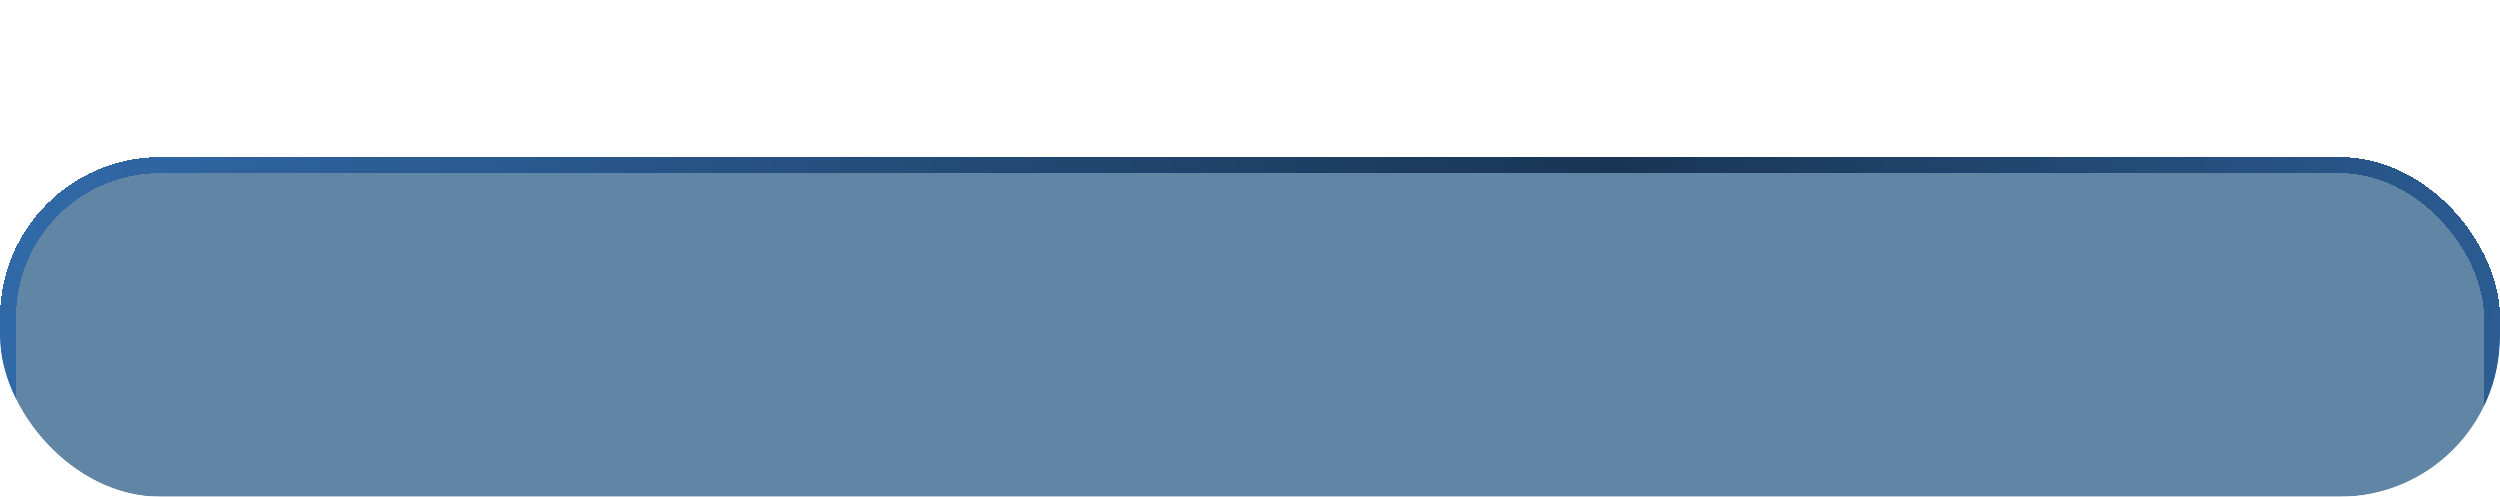 <svg width="156" height="31" viewBox="0 0 156 31" fill="none" xmlns="http://www.w3.org/2000/svg">
<g filter="url(#filter0_b_2001_4473)">
<g clip-path="url(#clip0_2001_4473)">
<g filter="url(#filter1_ddii_2001_4473)">
<rect width="156" height="31" rx="10" fill="#003D6E" fill-opacity="0.62" shape-rendering="crispEdges"/>
<rect x="0.5" y="0.5" width="155" height="30" rx="9.5" stroke="url(#paint0_linear_2001_4473)" shape-rendering="crispEdges"/>
</g>
<g style="mix-blend-mode:plus-lighter" filter="url(#filter2_f_2001_4473)">
<ellipse cx="106" cy="50" rx="94" ry="16" fill="#A1D7FF"/>
</g>
<g style="mix-blend-mode:plus-lighter" filter="url(#filter3_f_2001_4473)">
<ellipse cx="8" cy="-18" rx="94" ry="16" fill="#A1D7FF"/>
</g>
</g>
</g>
<defs>
<filter id="filter0_b_2001_4473" x="-1" y="-1" width="158" height="33" filterUnits="userSpaceOnUse" color-interpolation-filters="sRGB">
<feFlood flood-opacity="0" result="BackgroundImageFix"/>
<feGaussianBlur in="BackgroundImageFix" stdDeviation="0.5"/>
<feComposite in2="SourceAlpha" operator="in" result="effect1_backgroundBlur_2001_4473"/>
<feBlend mode="normal" in="SourceGraphic" in2="effect1_backgroundBlur_2001_4473" result="shape"/>
</filter>
<filter id="filter1_ddii_2001_4473" x="-19.6" y="-18" width="195.2" height="78.4" filterUnits="userSpaceOnUse" color-interpolation-filters="sRGB">
<feFlood flood-opacity="0" result="BackgroundImageFix"/>
<feColorMatrix in="SourceAlpha" type="matrix" values="0 0 0 0 0 0 0 0 0 0 0 0 0 0 0 0 0 0 127 0" result="hardAlpha"/>
<feOffset dy="9.8"/>
<feGaussianBlur stdDeviation="9.8"/>
<feColorMatrix type="matrix" values="0 0 0 0 0.384 0 0 0 0 0.608 0 0 0 0 0.682 0 0 0 0.1 0"/>
<feBlend mode="normal" in2="BackgroundImageFix" result="effect1_dropShadow_2001_4473"/>
<feColorMatrix in="SourceAlpha" type="matrix" values="0 0 0 0 0 0 0 0 0 0 0 0 0 0 0 0 0 0 127 0" result="hardAlpha"/>
<feOffset/>
<feGaussianBlur stdDeviation="9"/>
<feComposite in2="hardAlpha" operator="out"/>
<feColorMatrix type="matrix" values="0 0 0 0 0.192 0 0 0 0 0.416 0 0 0 0 0.663 0 0 0 0.25 0"/>
<feBlend mode="normal" in2="effect1_dropShadow_2001_4473" result="effect2_dropShadow_2001_4473"/>
<feBlend mode="normal" in="SourceGraphic" in2="effect2_dropShadow_2001_4473" result="shape"/>
<feColorMatrix in="SourceAlpha" type="matrix" values="0 0 0 0 0 0 0 0 0 0 0 0 0 0 0 0 0 0 127 0" result="hardAlpha"/>
<feOffset dy="3.267"/>
<feGaussianBlur stdDeviation="1.633"/>
<feComposite in2="hardAlpha" operator="arithmetic" k2="-1" k3="1"/>
<feColorMatrix type="matrix" values="0 0 0 0 0.192 0 0 0 0 0.416 0 0 0 0 0.663 0 0 0 0.2 0"/>
<feBlend mode="normal" in2="shape" result="effect3_innerShadow_2001_4473"/>
<feColorMatrix in="SourceAlpha" type="matrix" values="0 0 0 0 0 0 0 0 0 0 0 0 0 0 0 0 0 0 127 0" result="hardAlpha"/>
<feOffset dy="-3.267"/>
<feGaussianBlur stdDeviation="1.633"/>
<feComposite in2="hardAlpha" operator="arithmetic" k2="-1" k3="1"/>
<feColorMatrix type="matrix" values="0 0 0 0 0.192 0 0 0 0 0.416 0 0 0 0 0.663 0 0 0 0.2 0"/>
<feBlend mode="normal" in2="effect3_innerShadow_2001_4473" result="effect4_innerShadow_2001_4473"/>
</filter>
<filter id="filter2_f_2001_4473" x="-10.8" y="11.2" width="233.6" height="77.6" filterUnits="userSpaceOnUse" color-interpolation-filters="sRGB">
<feFlood flood-opacity="0" result="BackgroundImageFix"/>
<feBlend mode="normal" in="SourceGraphic" in2="BackgroundImageFix" result="shape"/>
<feGaussianBlur stdDeviation="11.4" result="effect1_foregroundBlur_2001_4473"/>
</filter>
<filter id="filter3_f_2001_4473" x="-108.8" y="-56.8" width="233.6" height="77.6" filterUnits="userSpaceOnUse" color-interpolation-filters="sRGB">
<feFlood flood-opacity="0" result="BackgroundImageFix"/>
<feBlend mode="normal" in="SourceGraphic" in2="BackgroundImageFix" result="shape"/>
<feGaussianBlur stdDeviation="11.4" result="effect1_foregroundBlur_2001_4473"/>
</filter>
<linearGradient id="paint0_linear_2001_4473" x1="0" y1="0" x2="175.302" y2="18.725" gradientUnits="userSpaceOnUse">
<stop stop-color="#316AA9"/>
<stop offset="0.569" stop-color="#193554"/>
<stop offset="1" stop-color="#316AA9"/>
</linearGradient>
<clipPath id="clip0_2001_4473">
<rect width="156" height="31" rx="10" fill="white"/>
</clipPath>
</defs>
</svg>
